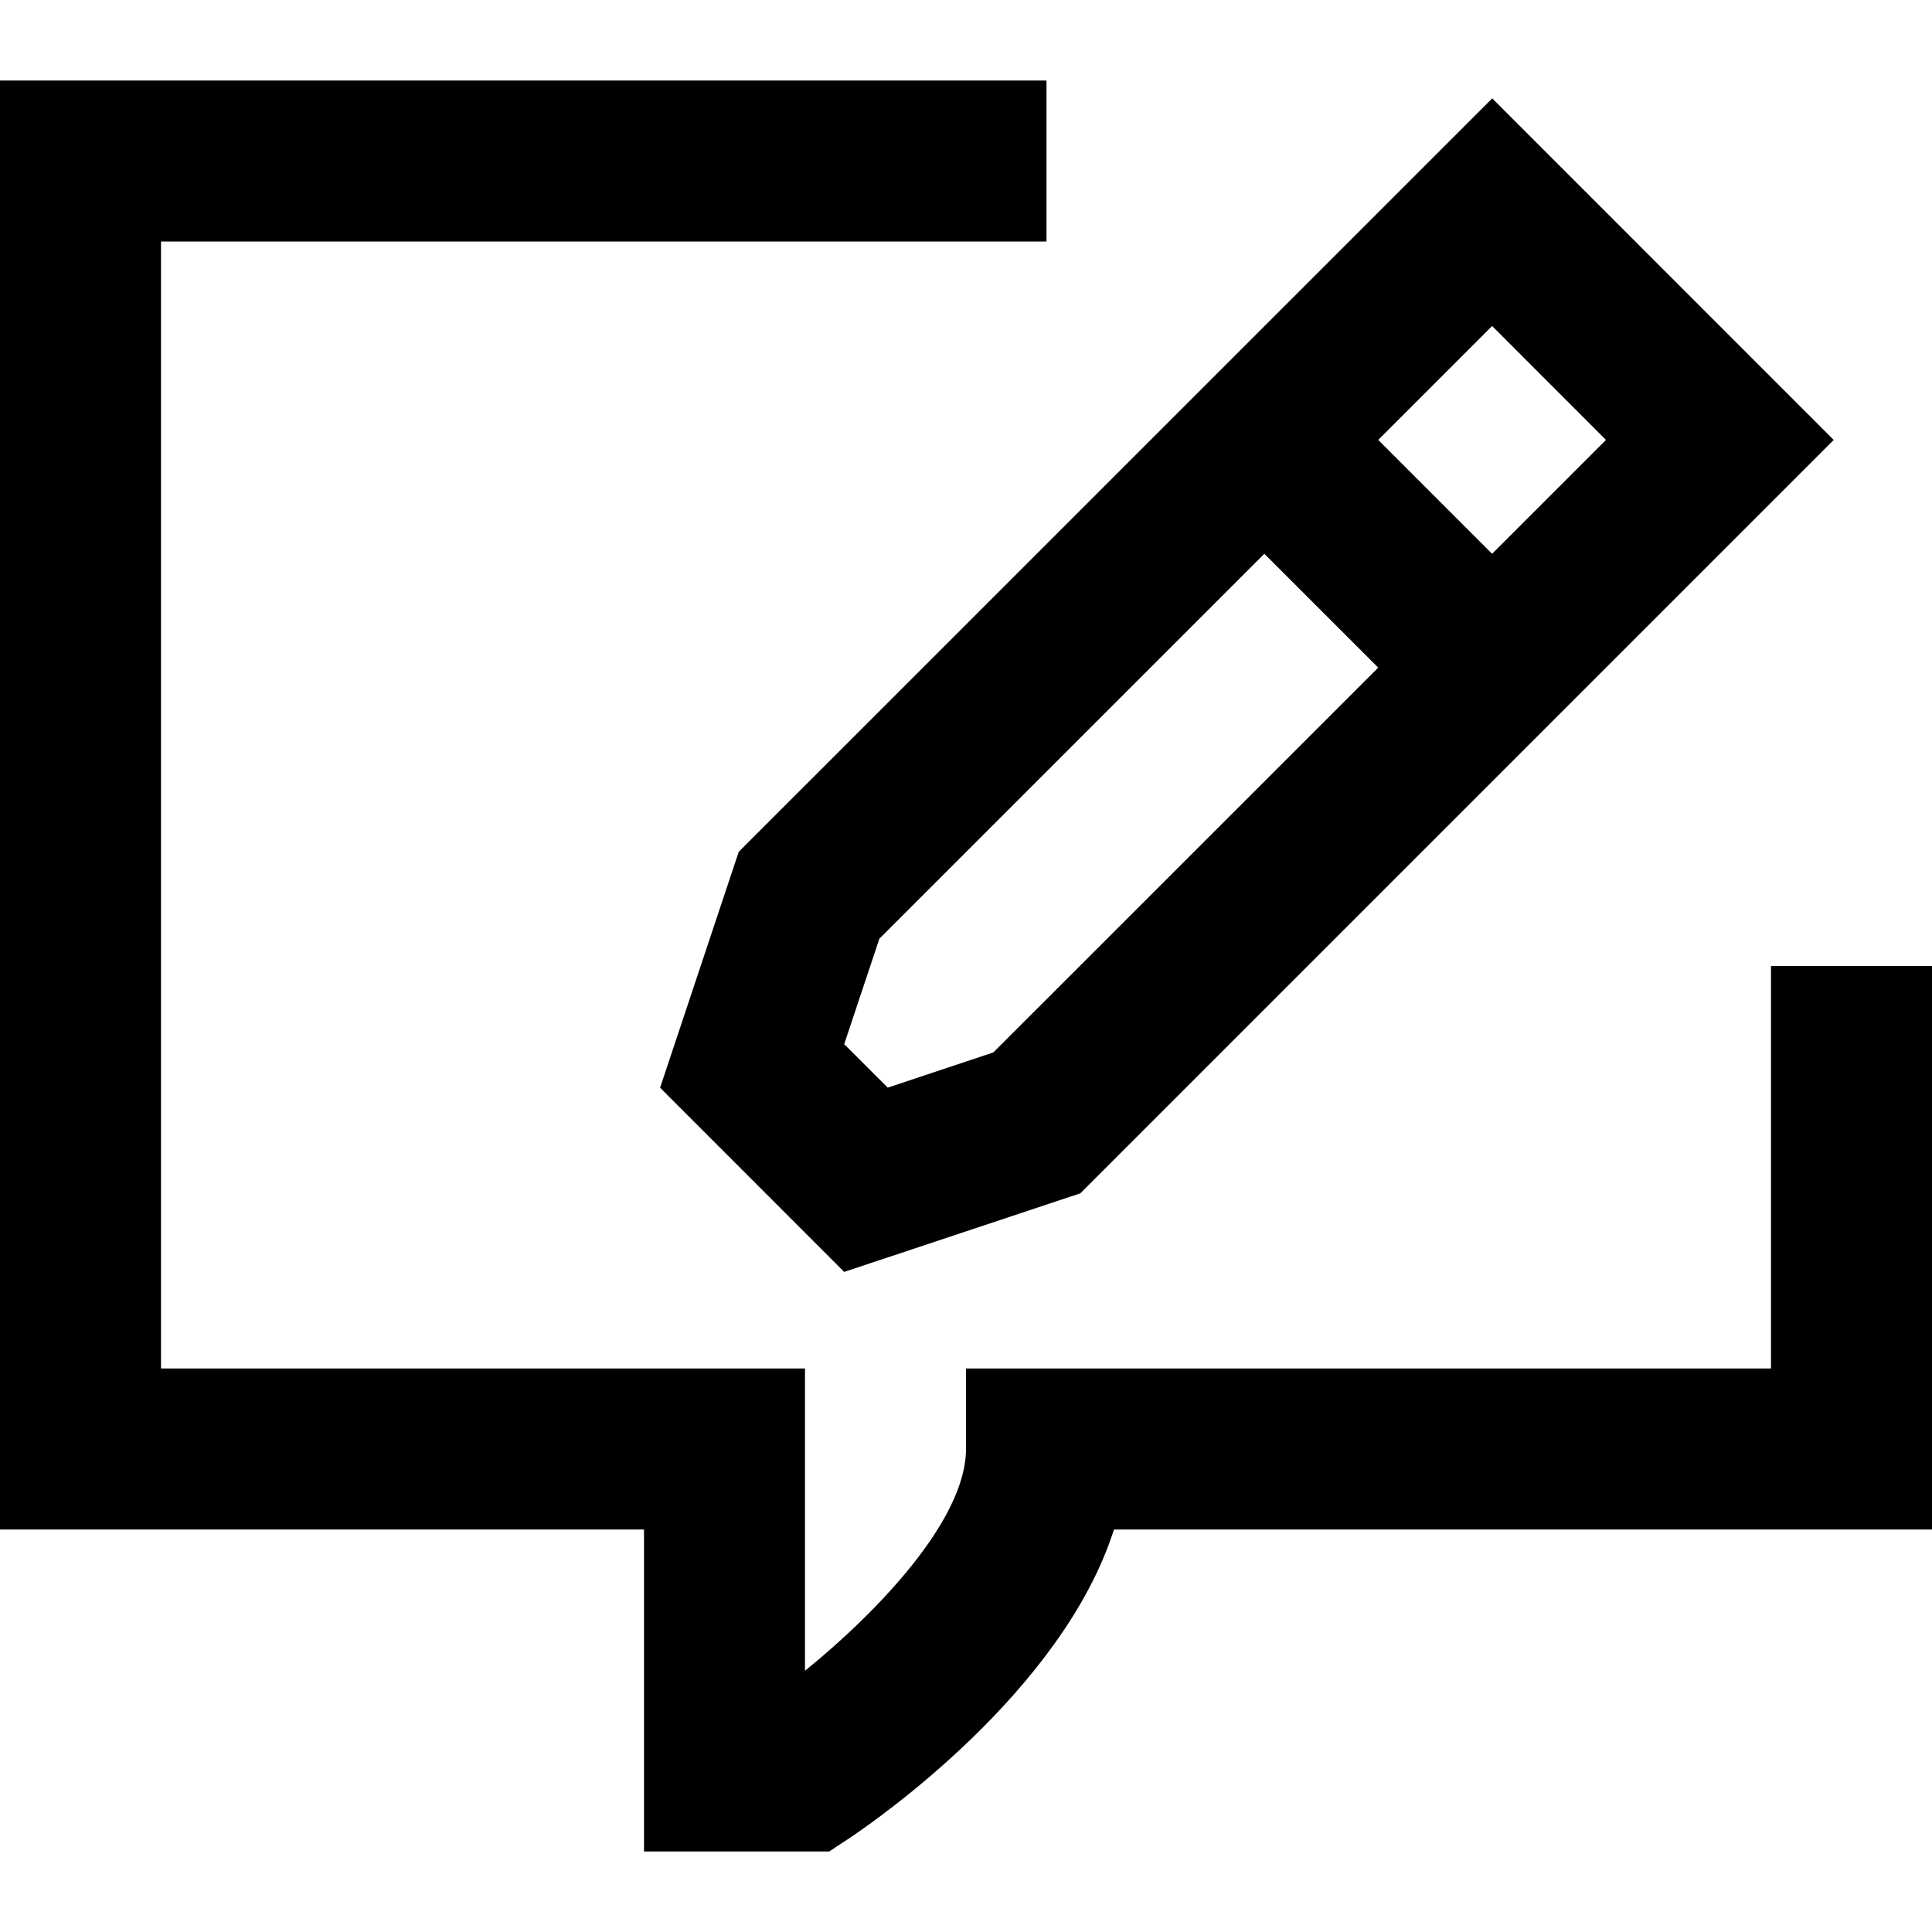 <svg xmlns="http://www.w3.org/2000/svg" viewBox="0 0 24 24"><title>52.Message</title><g id="_52.Message" data-name="52.Message"><path d="M10.3,23H8V19H0V1H13V3H2V17h8v3.755c.872-.706,2-1.865,2-2.755V17H22V12h2v7H13.838c-.642,2.019-2.98,3.63-3.283,3.832Z"/><path d="M10.487,15.8,8.2,13.512l.977-2.931,9.36-9.359,4.242,4.243-9.359,9.359Zm0-2.829.541.54,1.311-.437L19.95,5.465,18.536,4.05l-7.612,7.611Z"/><rect x="16.121" y="4.879" width="2" height="4" transform="translate(0.151 14.123) rotate(-45.005)"/></g></svg>